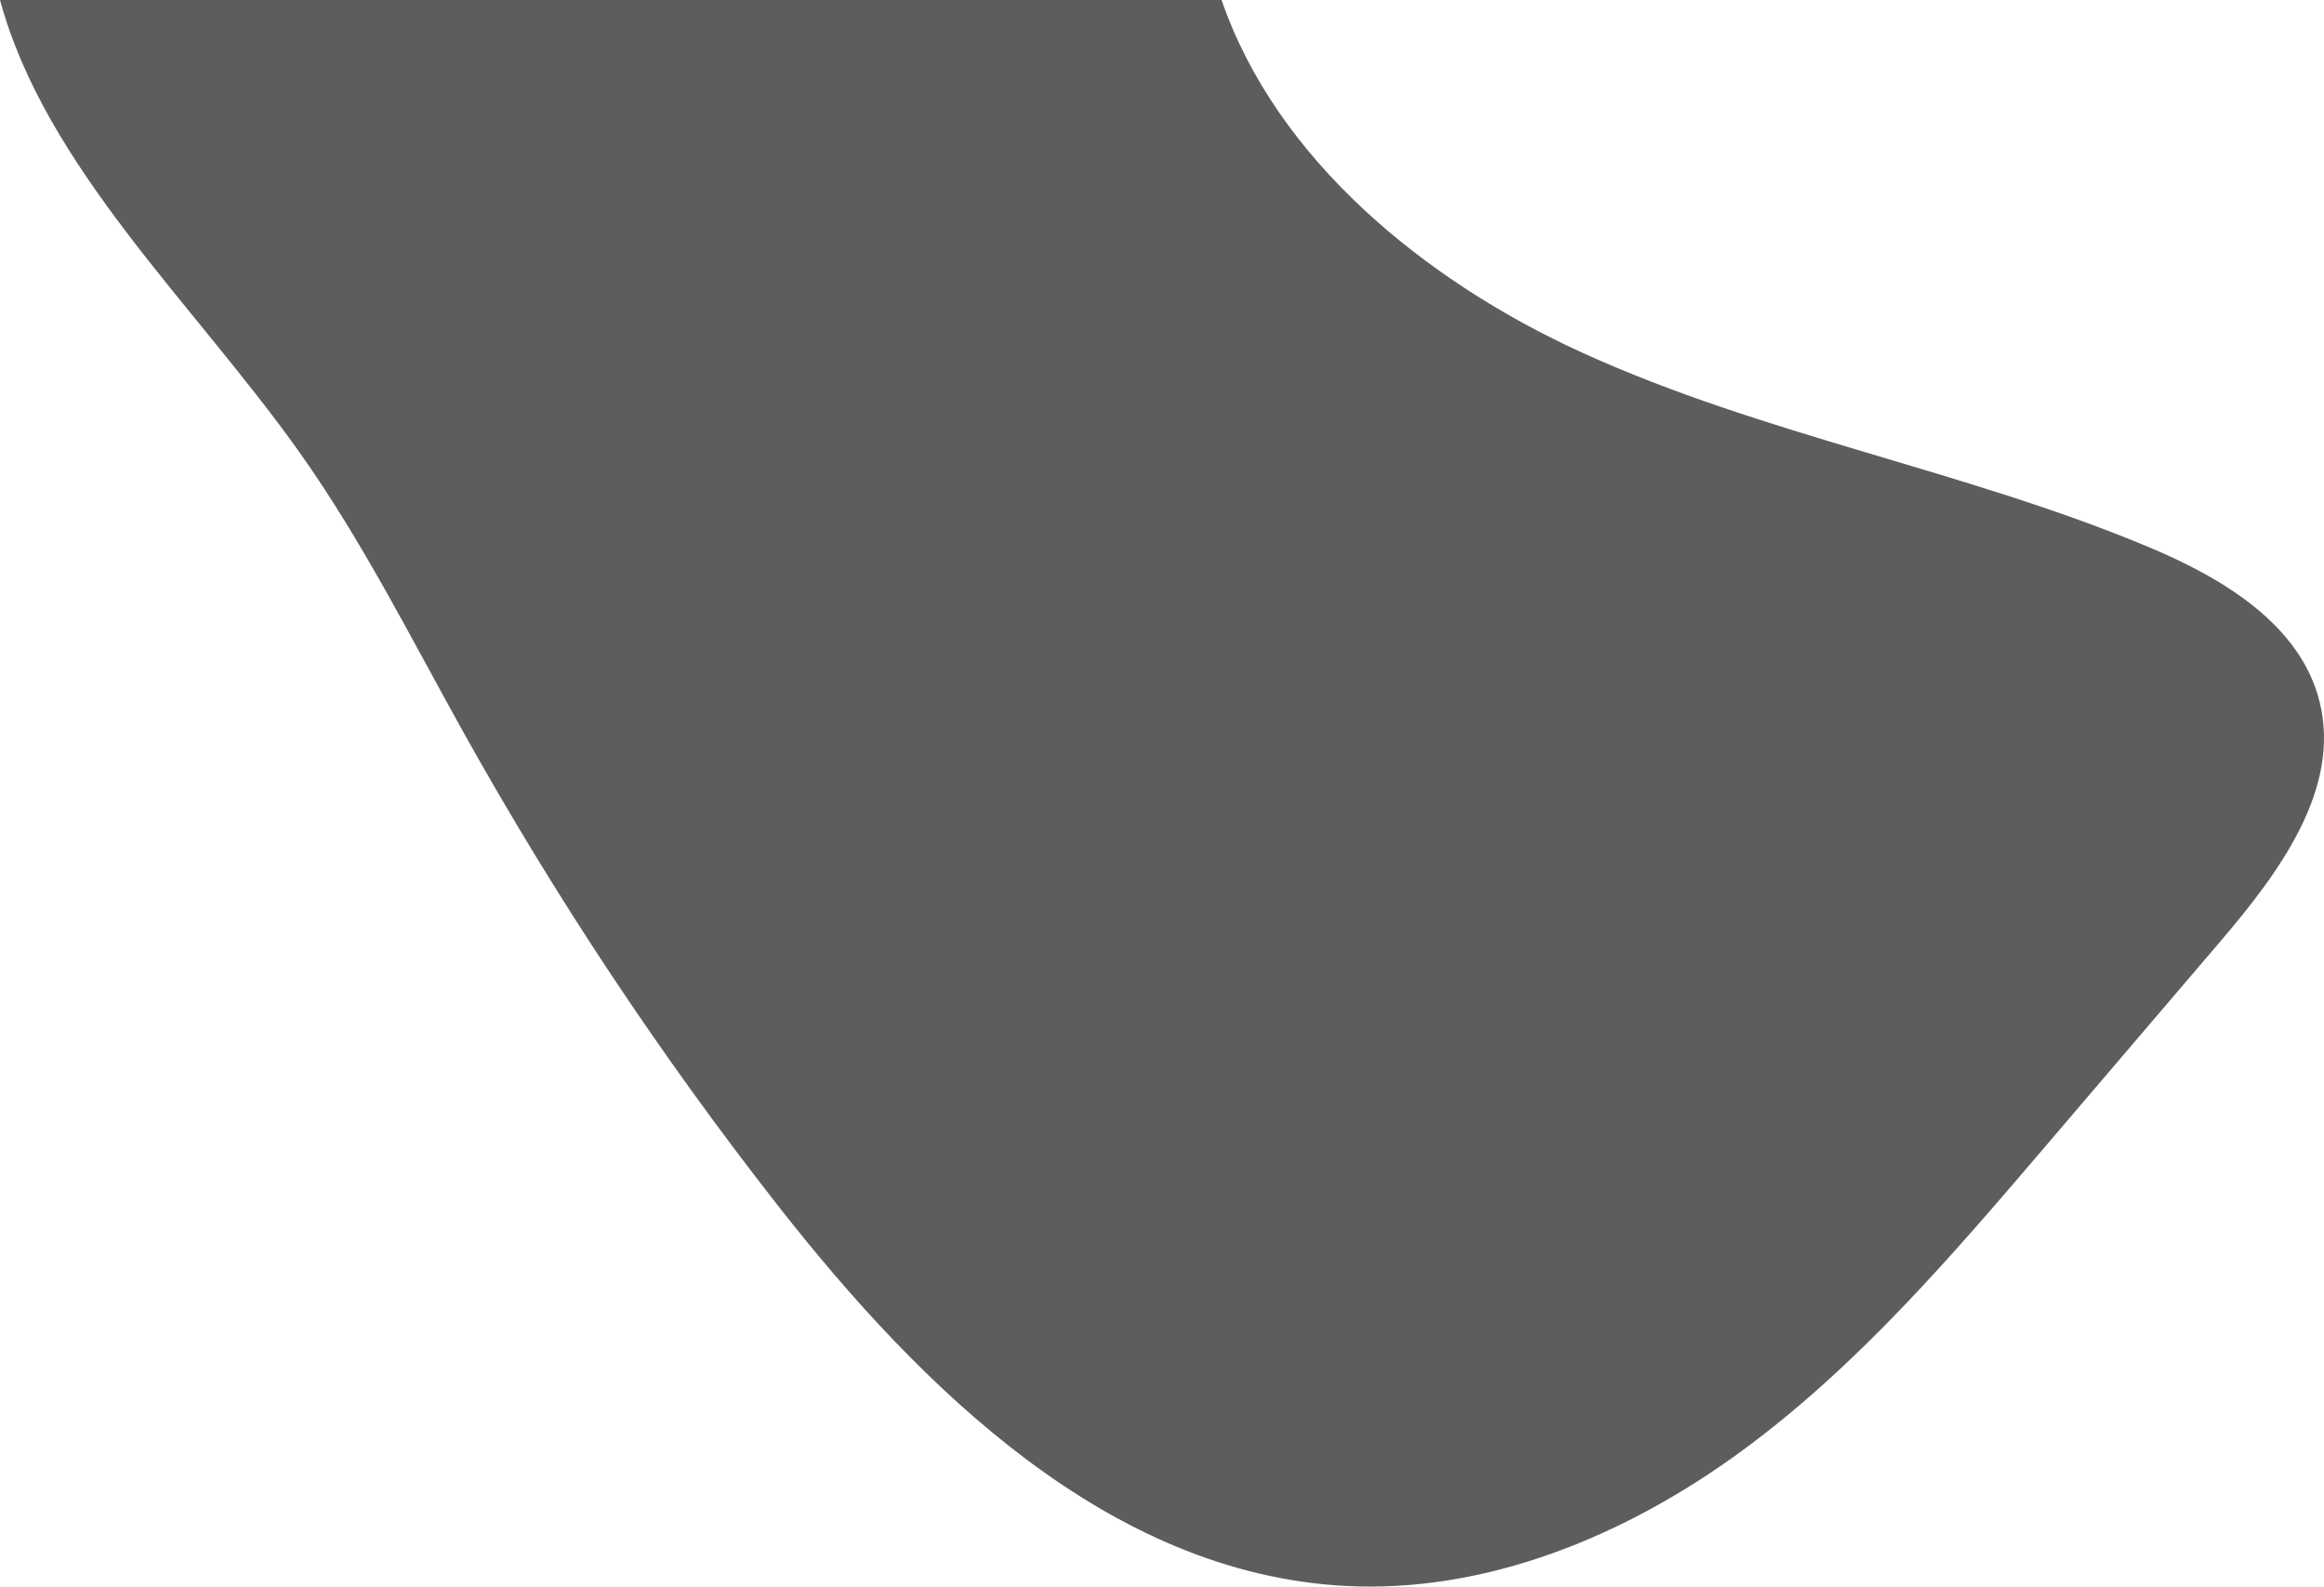<!-- Generator: Adobe Illustrator 19.0.0, SVG Export Plug-In  -->
<svg version="1.1"
	 xmlns="http://www.w3.org/2000/svg" xmlns:xlink="http://www.w3.org/1999/xlink" xmlns:a="http://ns.adobe.com/AdobeSVGViewerExtensions/3.0/"
	 x="0px" y="0px" width="214.84px" height="146.653px" viewBox="0 0 214.84 146.653"
	 style="enable-background:new 0 0 214.84 146.653;" xml:space="preserve">
<style type="text/css">
	.st0{fill:#5D5D5D;}
</style>
<defs>
</defs>
<path id="XMLID_16_" class="st0" d="M214.446,64.918c-1.755-7.192-9.004-11.503-15.834-14.36
	c-17.033-7.125-35.554-10.307-52.355-17.963C131.74,25.98,118.004,14.736,112.926,0H0c4.205,15.488,17.985,28.147,27.68,41.801
	c5.786,8.149,10.28,17.125,15.145,25.855c8.521,15.293,18.236,29.92,29.028,43.704c13.381,17.091,30.681,34.004,52.353,35.225
	c13.234,0.746,26.223-4.686,36.902-12.537c10.679-7.852,19.388-18.028,27.994-28.108c5.388-6.31,10.775-12.62,16.163-18.93
	C210.655,80.698,216.413,72.982,214.446,64.918z"/>
</svg>